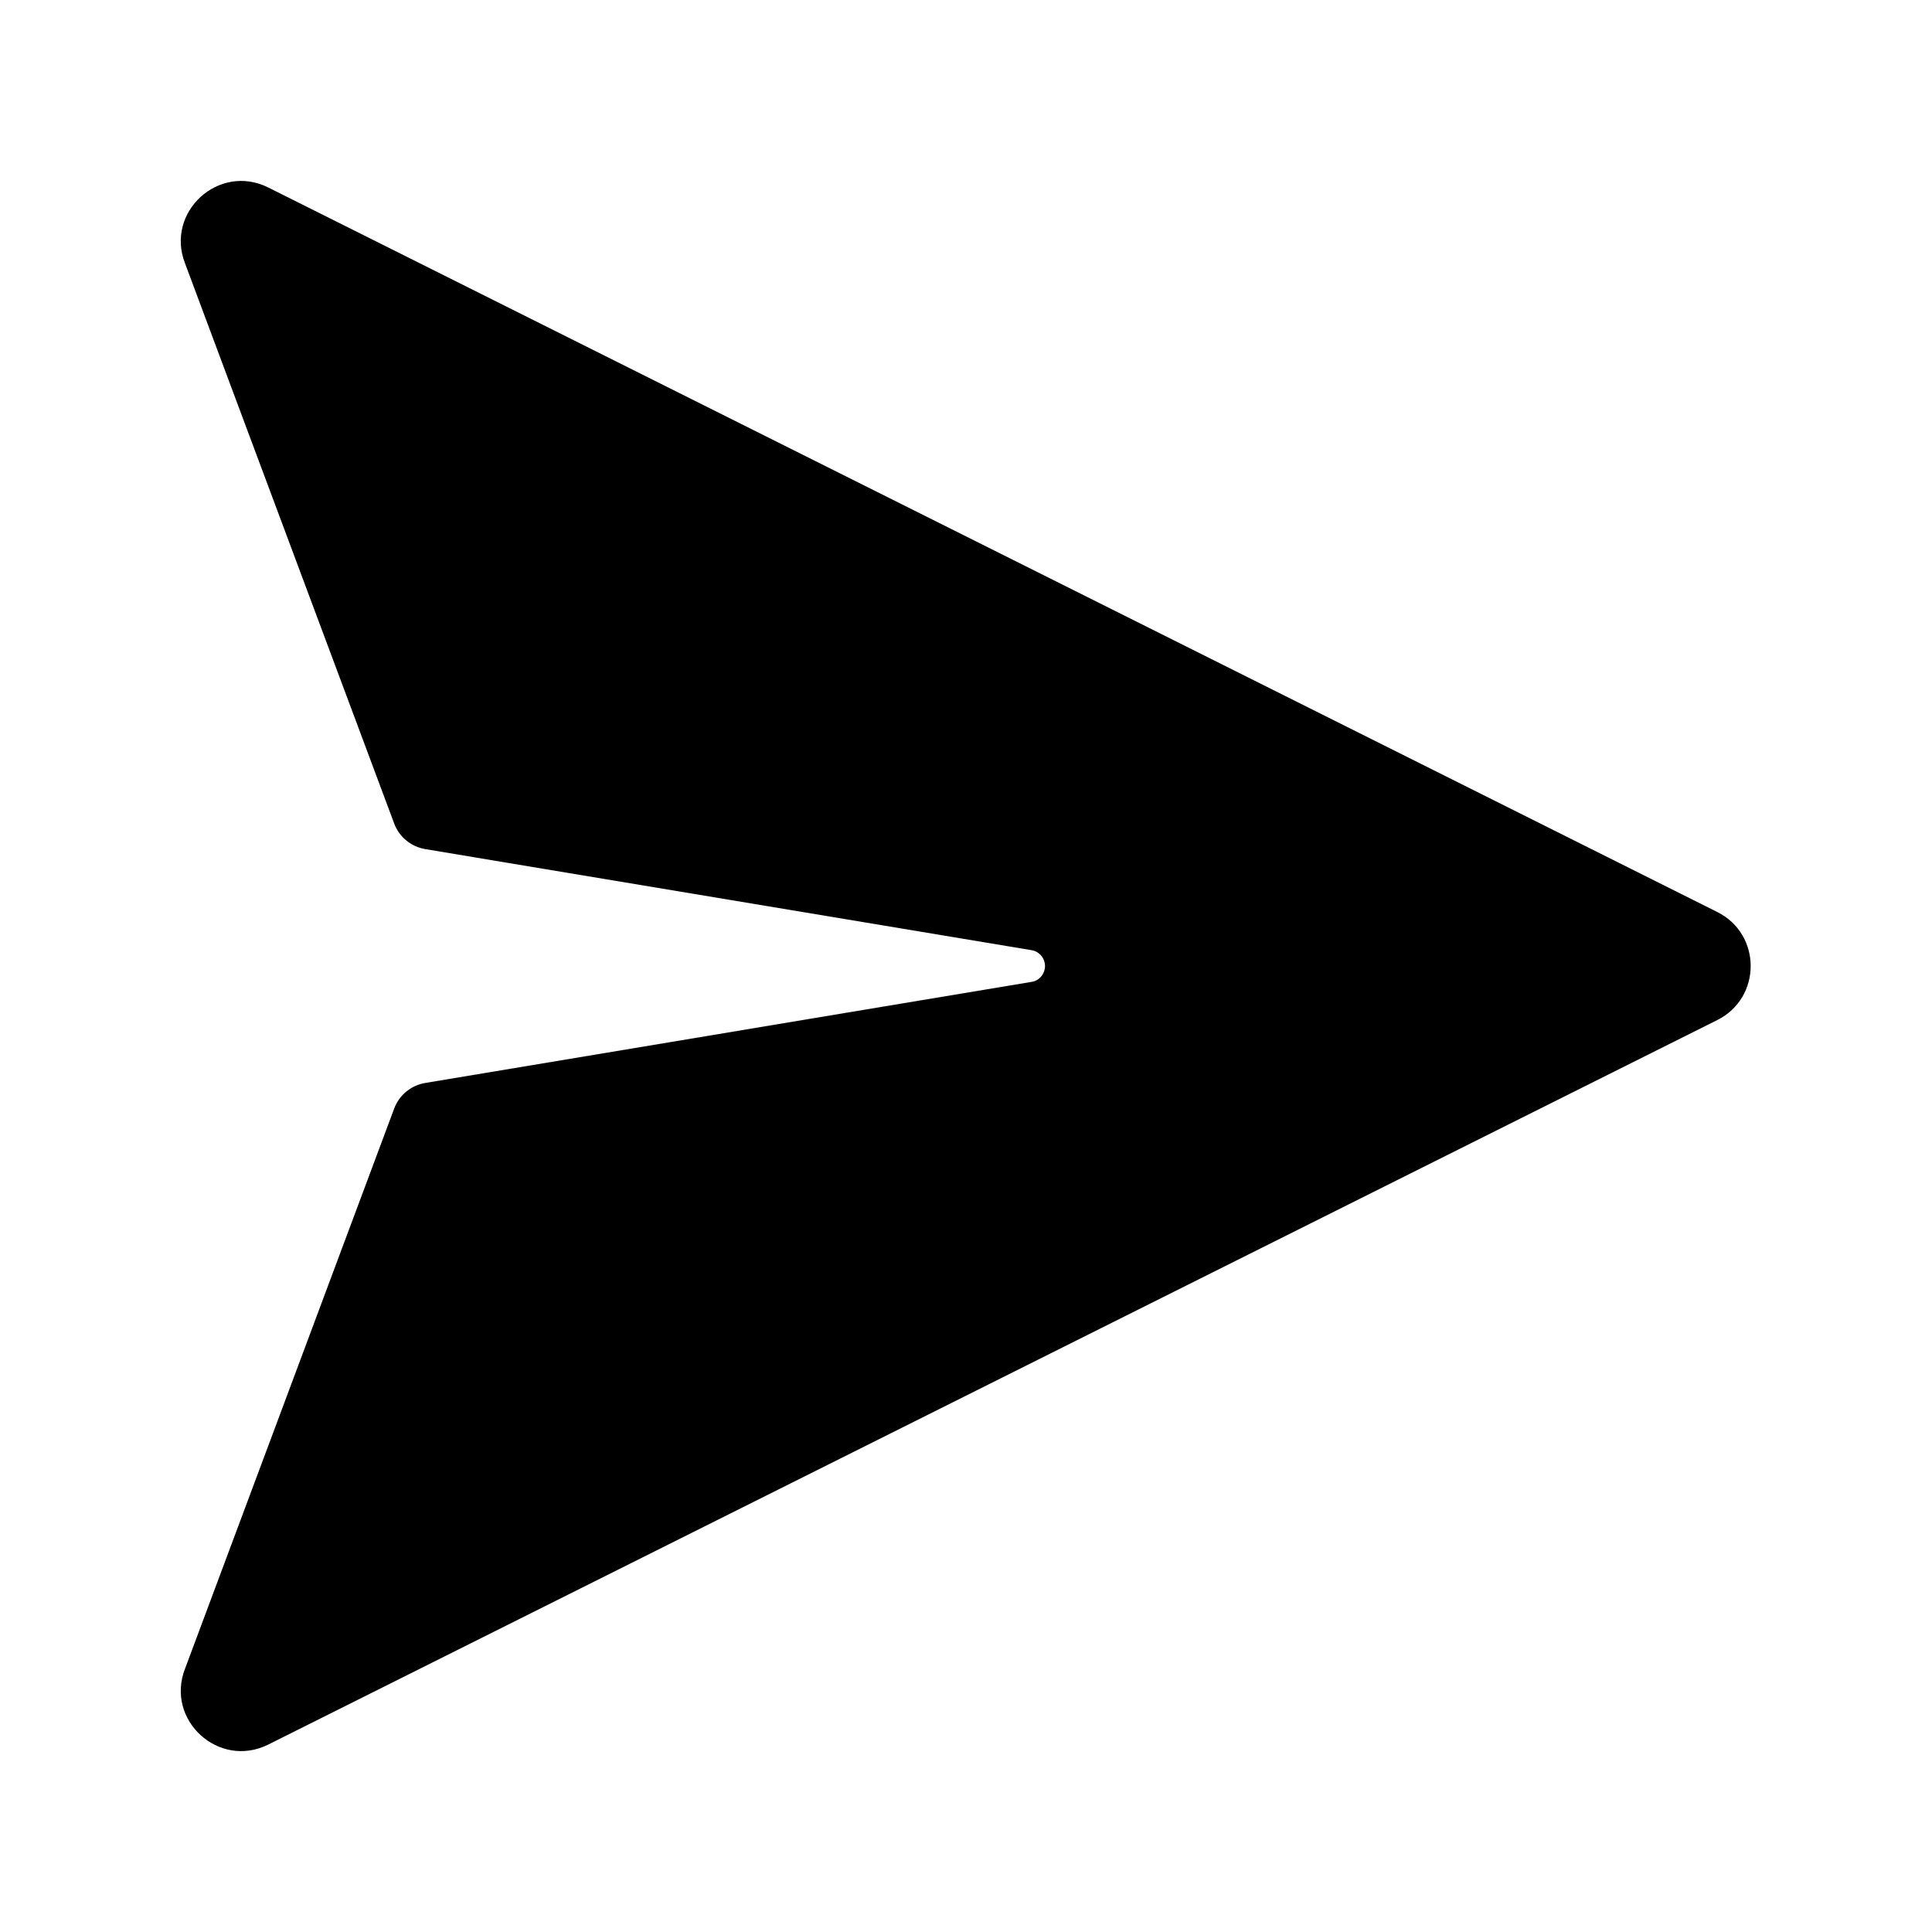 <!-- Generated by IcoMoon.io -->
<svg version="1.1" xmlns="http://www.w3.org/2000/svg" width="32" height="32" viewBox="0 0 32 32">
<title>send-filled</title>
<path d="M17.086 16.263l-10.042 1.674c-0.235 0.039-0.432 0.201-0.515 0.424l-3.464 9.277c-0.332 0.853 0.561 1.666 1.379 1.257l24-12c0.737-0.369 0.737-1.42 0-1.789l-24-12c-0.818-0.409-1.711 0.404-1.379 1.257l3.464 9.277c0.083 0.223 0.28 0.385 0.515 0.424l10.042 1.674c0.145 0.024 0.243 0.162 0.219 0.307-0.019 0.112-0.107 0.201-0.219 0.219z"></path>
</svg>
